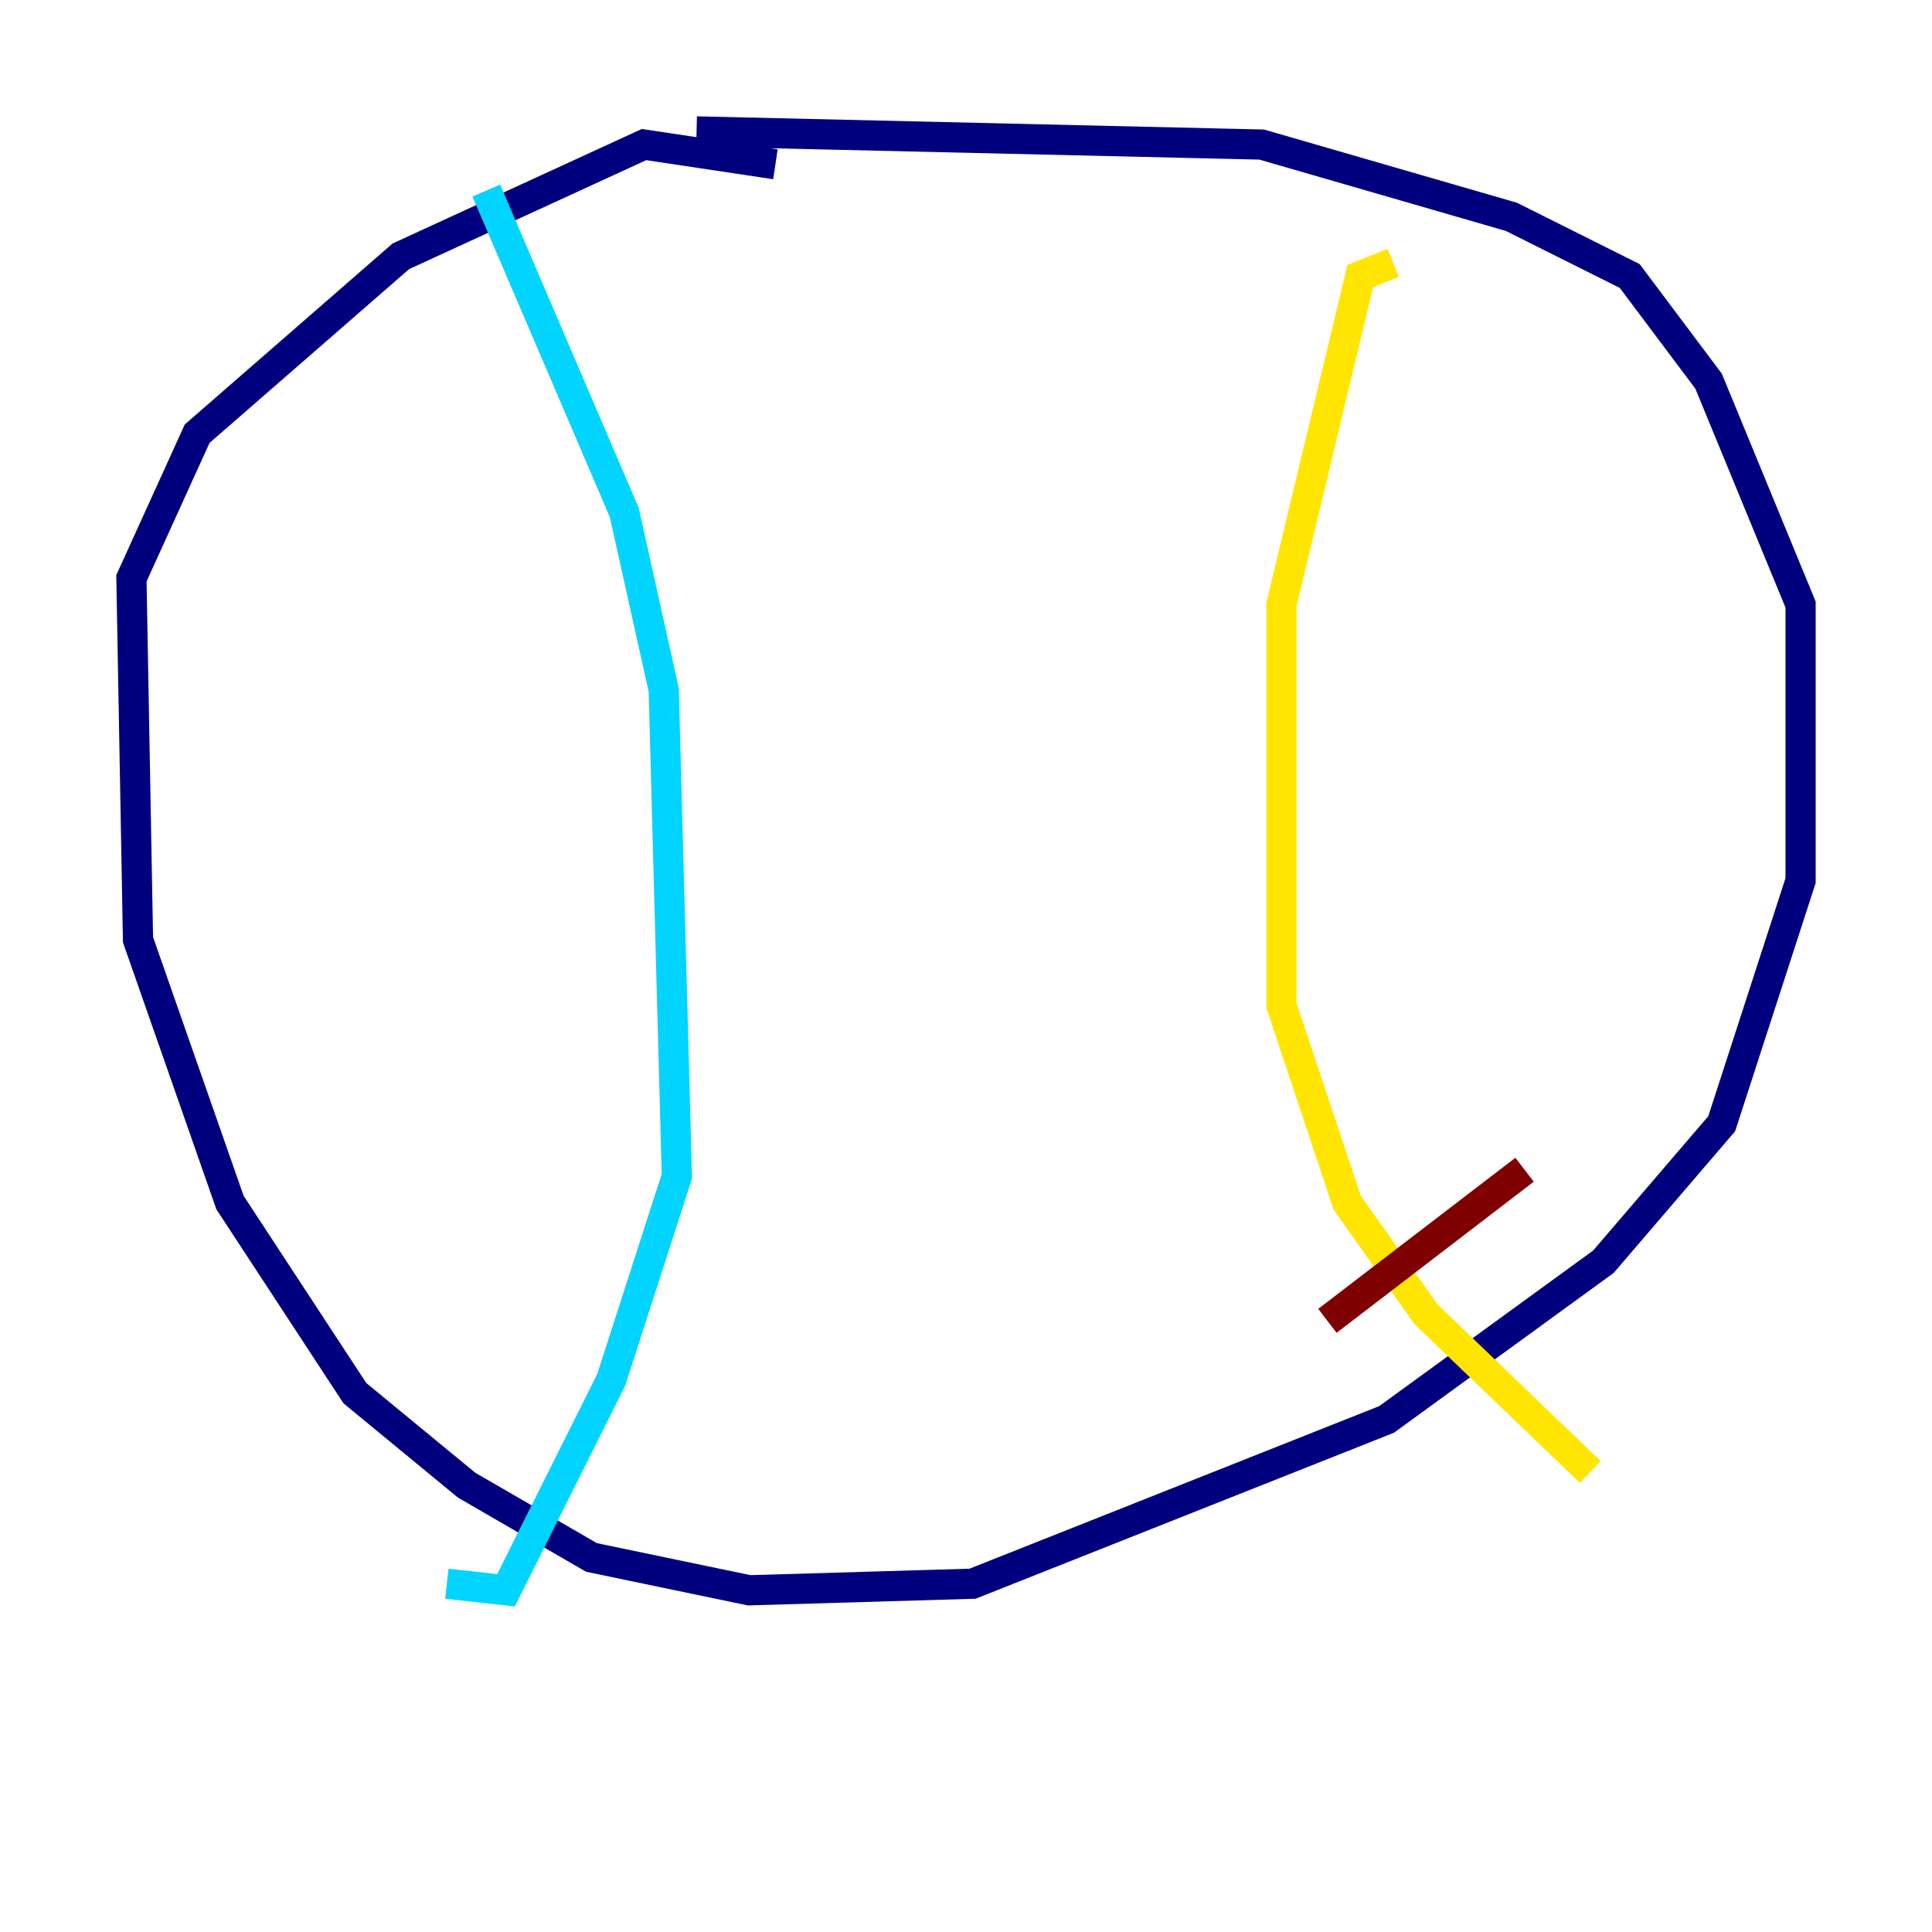 <?xml version="1.0" encoding="utf-8" ?>
<svg baseProfile="tiny" height="128" version="1.2" viewBox="0,0,128,128" width="128" xmlns="http://www.w3.org/2000/svg" xmlns:ev="http://www.w3.org/2001/xml-events" xmlns:xlink="http://www.w3.org/1999/xlink"><defs /><polyline fill="none" points="51.374,10.884 42.667,9.578 26.558,16.98 13.061,28.735 8.707,38.313 9.143,62.258 15.238,79.674 23.51,92.299 30.912,98.395 39.184,103.184 49.633,105.361 64.435,104.925 91.864,94.041 106.231,83.592 114.068,74.449 119.293,58.34 119.293,40.054 113.197,25.252 107.973,18.286 100.136,14.367 83.592,9.578 46.15,8.707" stroke="#00007f" stroke-width="2" /><polyline fill="none" points="32.218,12.626 41.361,33.959 43.973,45.714 44.843,77.932 40.49,91.429 33.524,105.361 29.605,104.925" stroke="#00d4ff" stroke-width="2" /><polyline fill="none" points="92.299,17.415 90.122,18.286 84.898,40.054 84.898,66.612 89.252,79.674 94.476,87.075 105.361,97.524" stroke="#ffe500" stroke-width="2" /><polyline fill="none" points="101.007,77.497 87.946,87.51" stroke="#7f0000" stroke-width="2" /></svg>